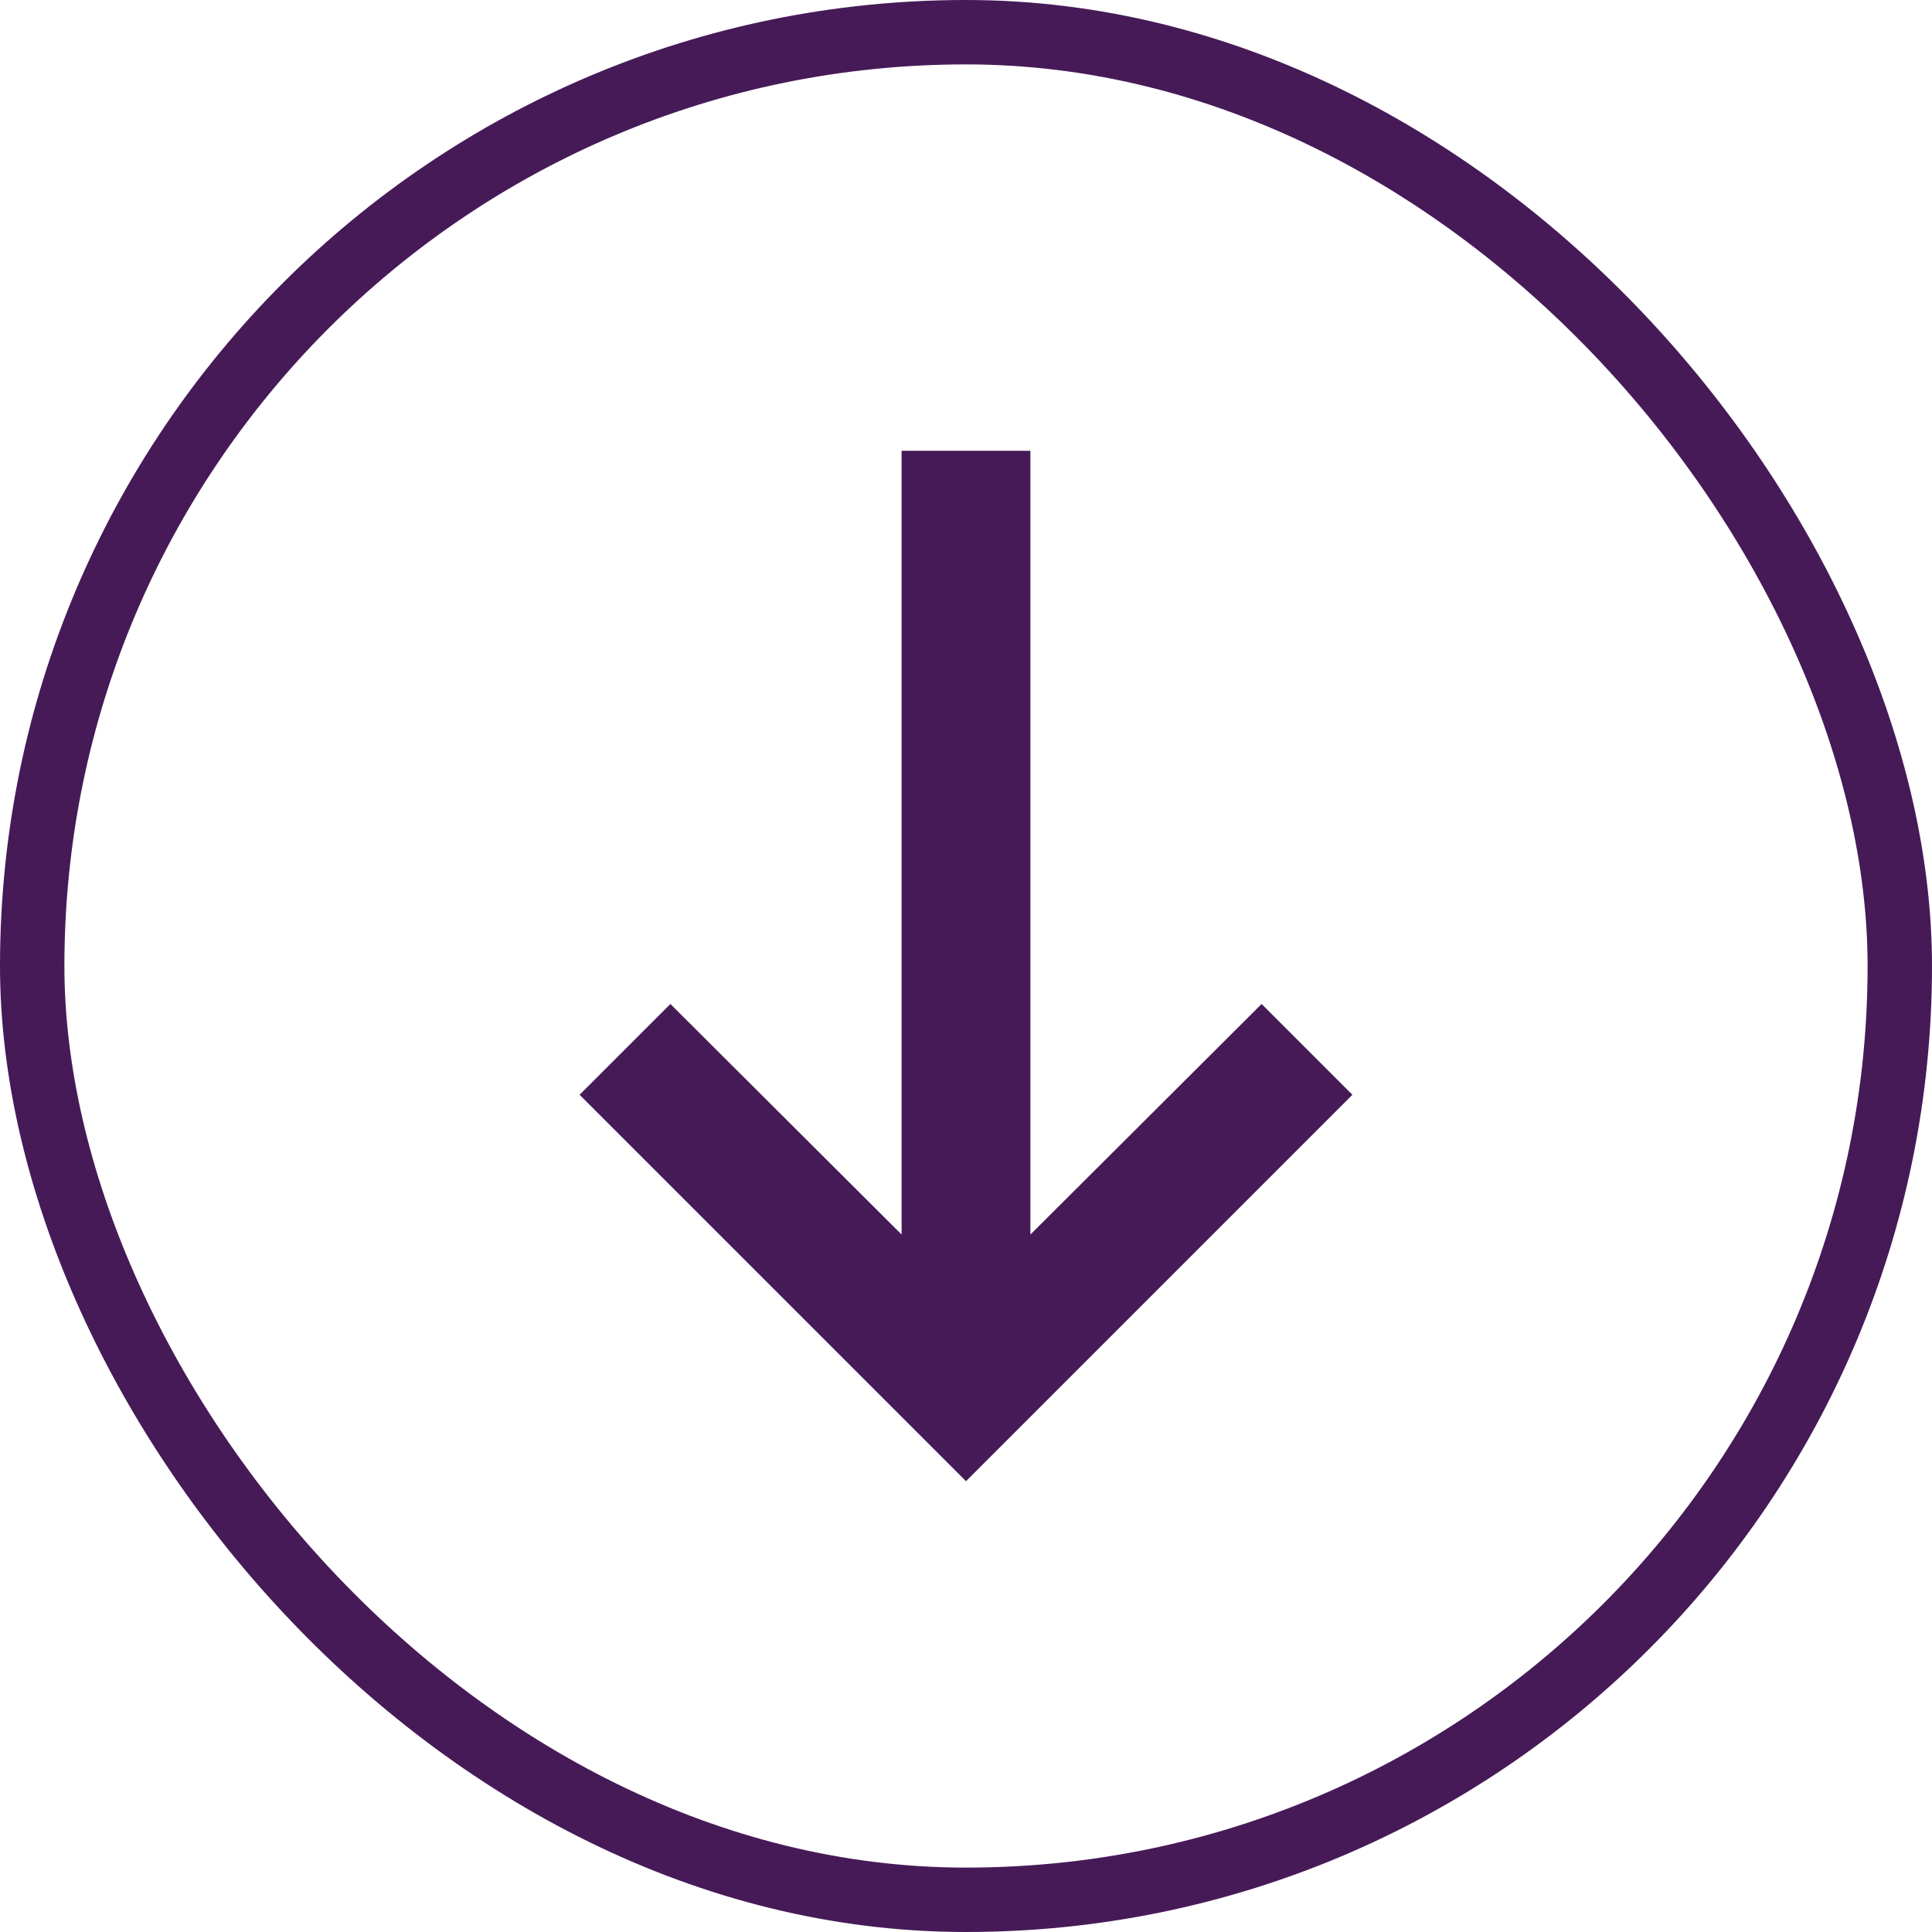 <svg width="30" height="30" viewBox="0 0 30 30" fill="none" xmlns="http://www.w3.org/2000/svg">
<rect x="0.5" y="0.5" width="29" height="29" rx="14.5" stroke="#461A57"/>
<path d="M14 19.17L10.41 15.59L9 17L15 23L21 17L19.59 15.59L16 19.17V7H14L14 19.17Z" fill="#461A57"/>
</svg>
